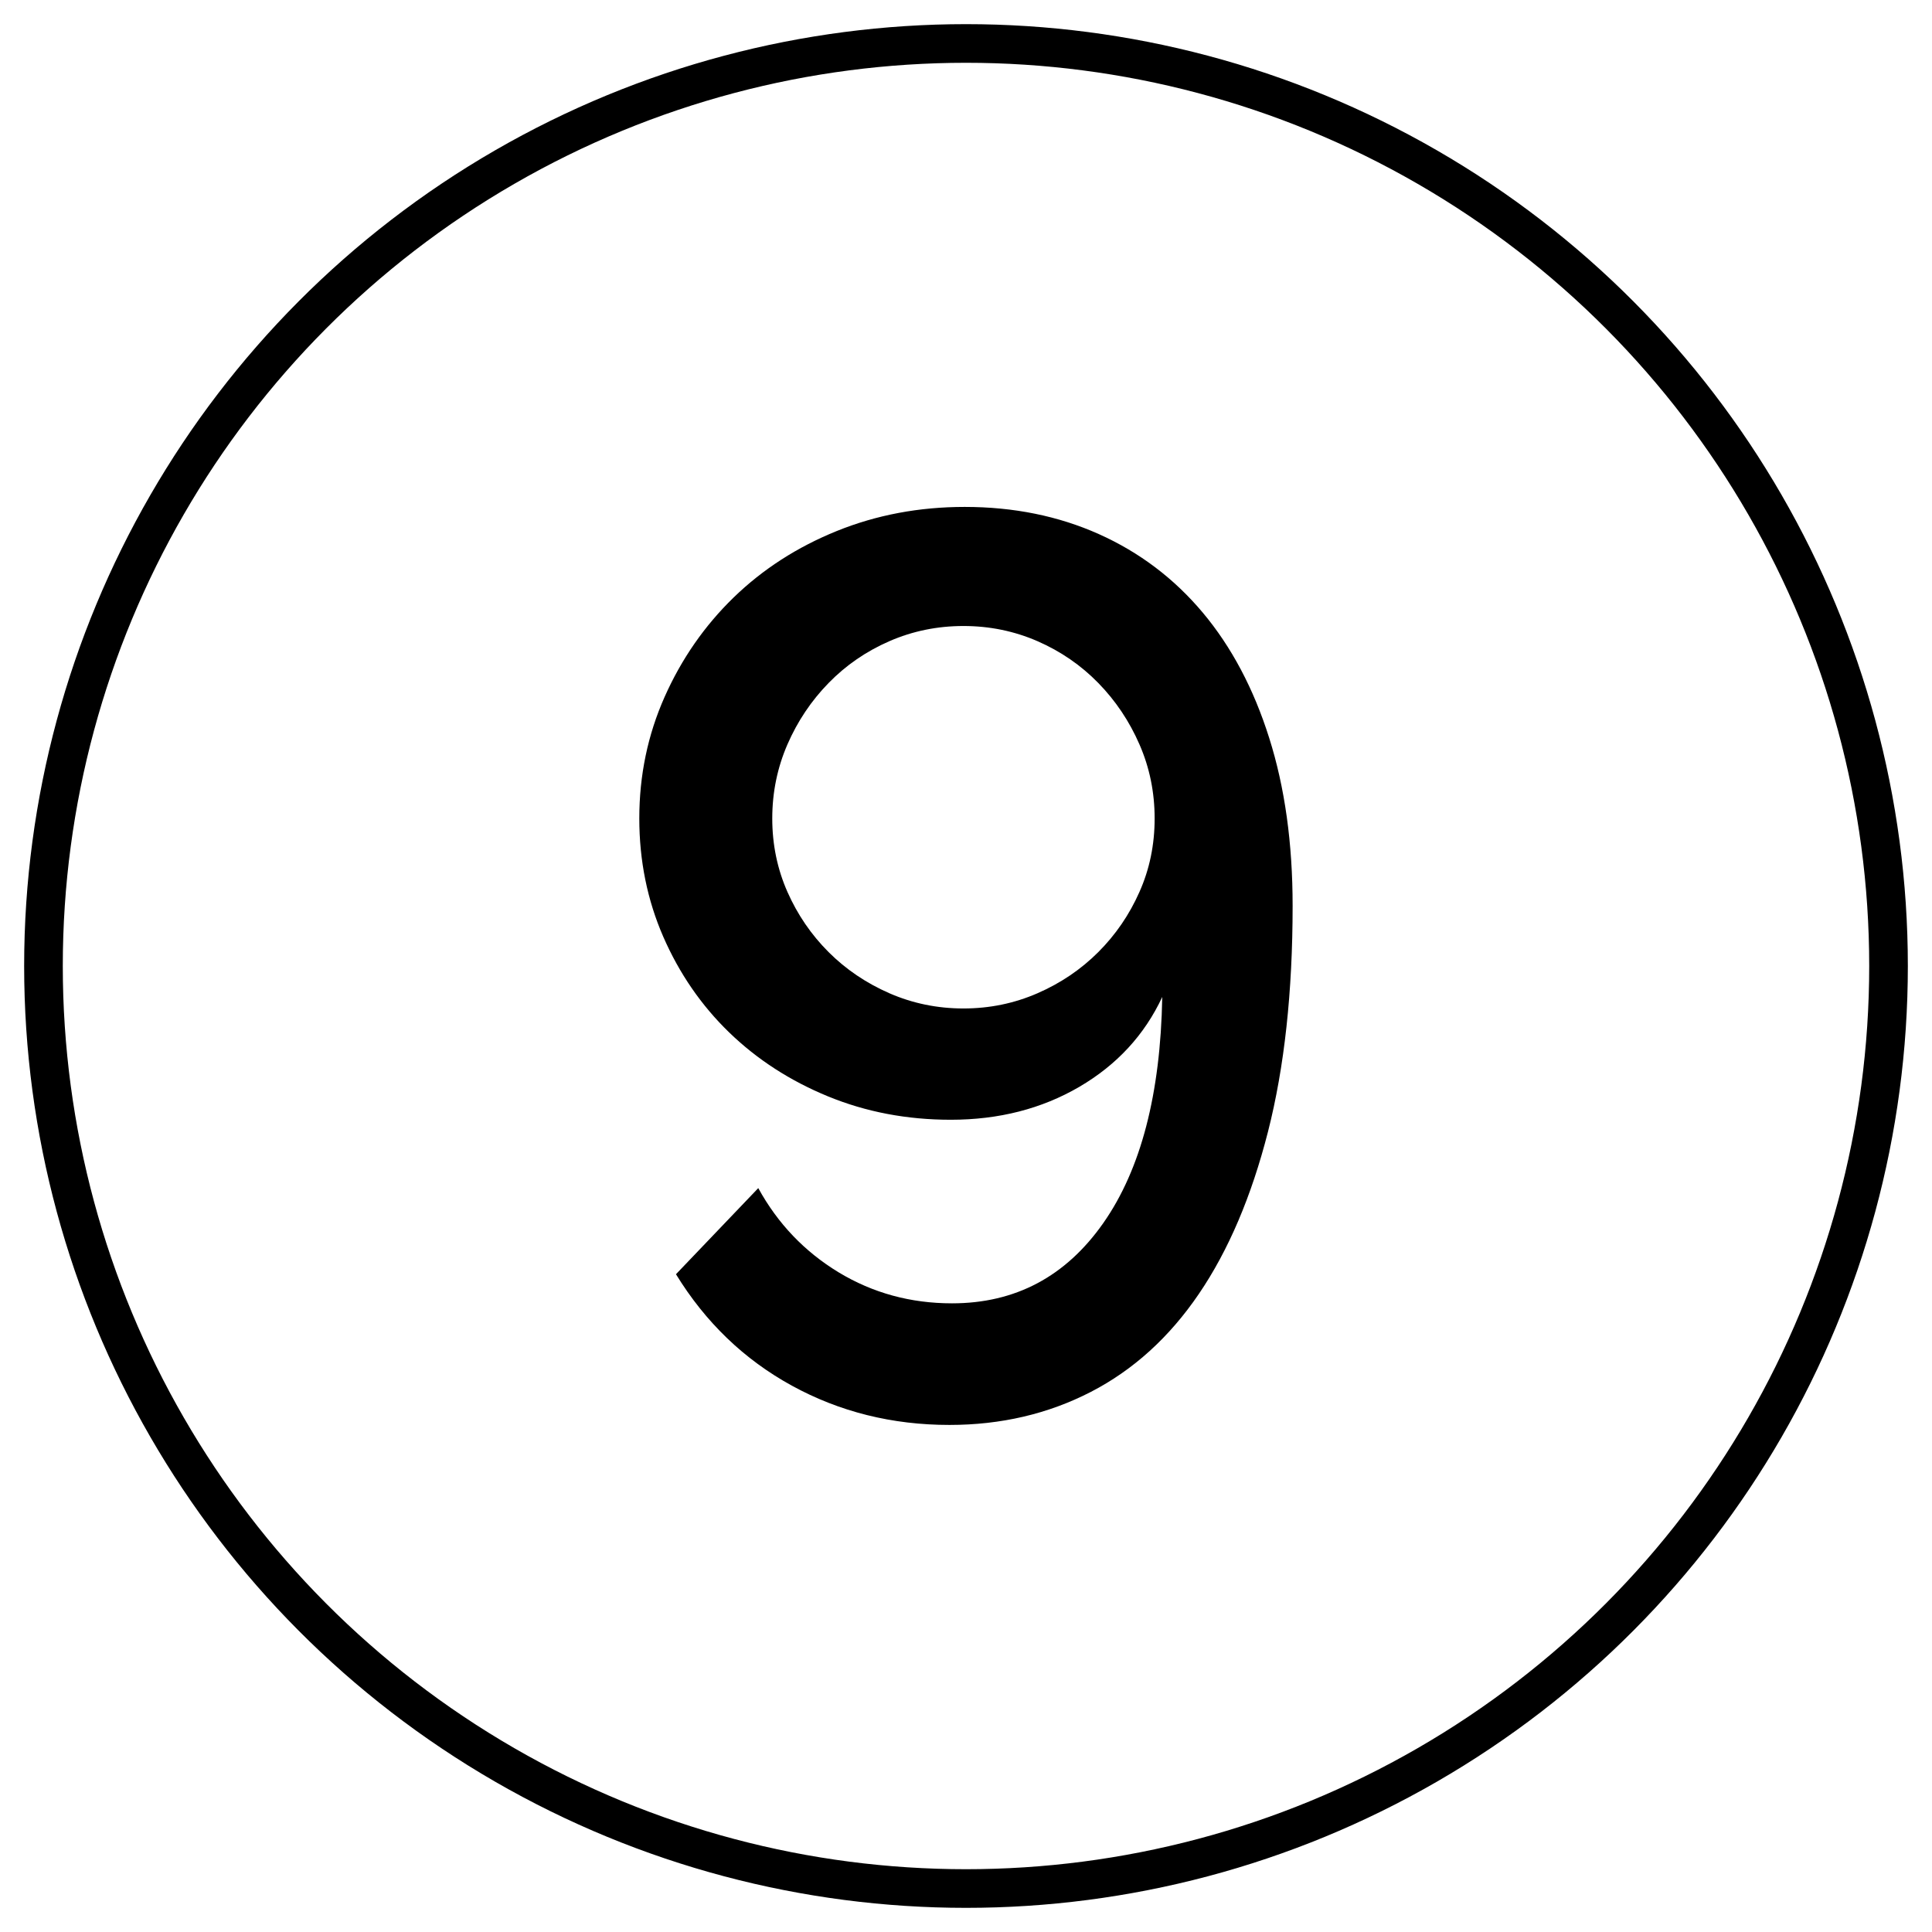 <?xml version="1.0" encoding="utf-8"?>
<!-- Generator: Adobe Illustrator 18.0.0, SVG Export Plug-In . SVG Version: 6.00 Build 0)  -->
<!DOCTYPE svg PUBLIC "-//W3C//DTD SVG 1.1//EN" "http://www.w3.org/Graphics/SVG/1.1/DTD/svg11.dtd">
<svg version="1.1" id="Layer_1" xmlns="http://www.w3.org/2000/svg" xmlns:xlink="http://www.w3.org/1999/xlink" x="0px" y="0px"
	 width="50px" height="50px" viewBox="0 0 50 50" enable-background="new 0 0 50 50" xml:space="preserve">
<circle fill="none" stroke="#000000" stroke-miterlimit="10" cx="25" cy="25" r="23.875"/>
<g>
	<path d="M16.545,21.182c0-1.114,0.218-2.163,0.655-3.146
		c0.437-0.983,1.033-1.841,1.786-2.573c0.755-0.732,1.644-1.305,2.671-1.721
		c1.026-0.415,2.13-0.623,3.309-0.623c1.268,0,2.425,0.235,3.474,0.704
		c1.049,0.47,1.945,1.147,2.688,2.032c0.741,0.884,1.316,1.966,1.719,3.244
		c0.405,1.278,0.606,2.725,0.606,4.342c0,2.228-0.212,4.178-0.638,5.849
		c-0.427,1.671-1.022,3.069-1.787,4.194s-1.698,1.972-2.802,2.541
		c-1.102,0.567-2.32,0.852-3.654,0.852c-1.485,0-2.845-0.34-4.08-1.017
		c-1.234-0.677-2.233-1.637-2.998-2.883l2.13-2.229
		c0.503,0.917,1.197,1.644,2.08,2.18c0.885,0.535,1.863,0.802,2.934,0.802
		c1.64,0,2.945-0.693,3.917-2.08c0.971-1.387,1.479-3.337,1.524-5.849
		c-0.459,0.983-1.175,1.758-2.146,2.326c-0.973,0.568-2.082,0.852-3.327,0.852
		c-1.136,0-2.196-0.202-3.179-0.606c-0.983-0.404-1.835-0.956-2.557-1.655
		c-0.721-0.699-1.289-1.524-1.704-2.474C16.753,23.296,16.545,22.275,16.545,21.182z
		 M24.934,16.201c-0.677,0-1.316,0.131-1.917,0.393
		c-0.601,0.262-1.125,0.623-1.573,1.082c-0.448,0.459-0.804,0.989-1.065,1.589
		c-0.261,0.601-0.393,1.24-0.393,1.917c0,0.677,0.132,1.311,0.393,1.901
		s0.617,1.109,1.065,1.557c0.448,0.448,0.973,0.802,1.573,1.065
		c0.601,0.262,1.239,0.394,1.917,0.394c0.678,0,1.316-0.132,1.917-0.394
		c0.601-0.262,1.125-0.617,1.573-1.065c0.448-0.448,0.804-0.967,1.065-1.557
		c0.263-0.59,0.393-1.224,0.393-1.901c0-0.677-0.13-1.316-0.393-1.917
		c-0.261-0.6-0.617-1.13-1.065-1.589c-0.448-0.459-0.973-0.82-1.573-1.082
		C26.251,16.333,25.612,16.201,24.934,16.201z"/>
</g>
</svg>
